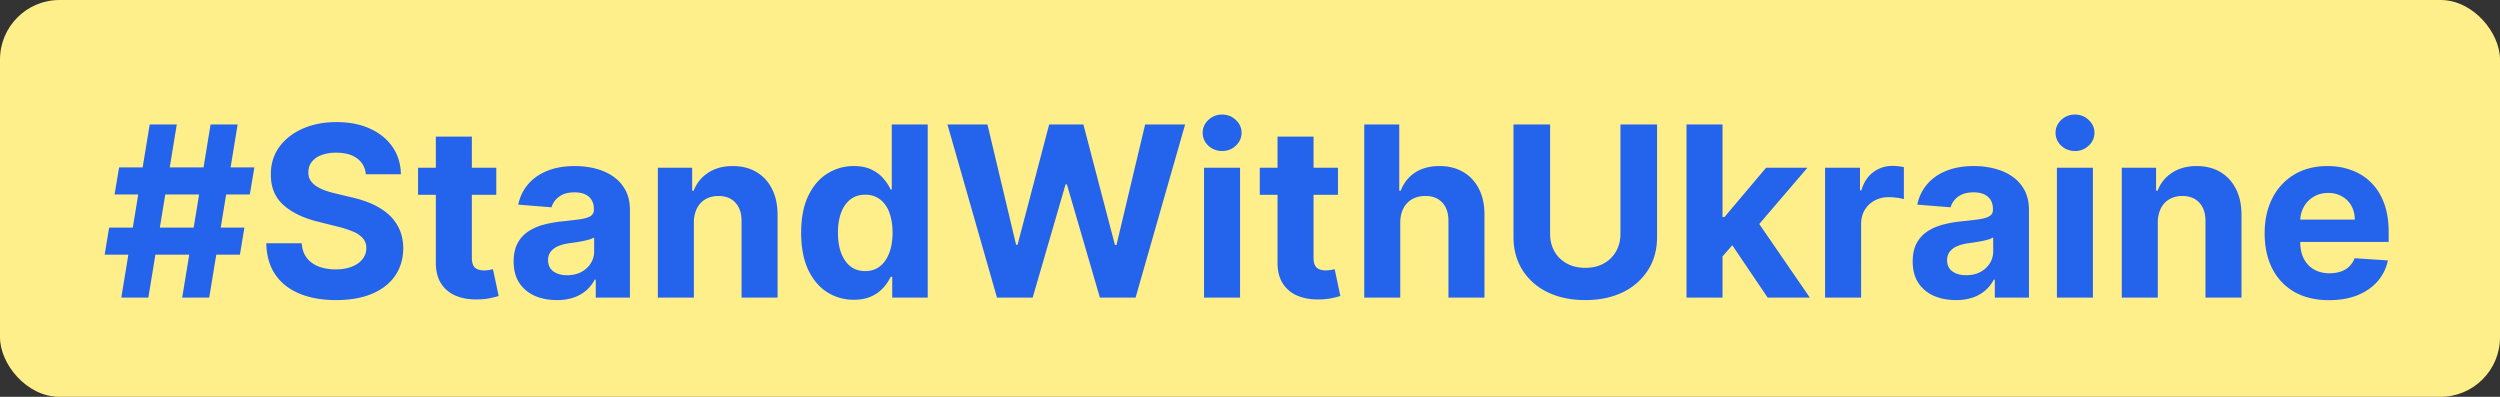 <svg width="126" height="20" fill="none" xmlns="http://www.w3.org/2000/svg"><rect width="100%" height="100%" fill="#333333" stroke="none"/><rect width="126" height="20" rx="3" fill="#FFEF8A"/><path d="m9.182 15 1.431-8.727h1.364L10.545 15H9.182Zm-3.908-2.165.226-1.363h6.818l-.226 1.363H5.274ZM6.114 15l1.431-8.727H8.91L7.477 15H6.113Zm-.341-5.199.23-1.364h6.818l-.23 1.364H5.773ZM18.436 8.783a1.078 1.078 0 0 0-.439-.801c-.258-.19-.609-.286-1.052-.286a2.01 2.01 0 0 0-.763.128 1.074 1.074 0 0 0-.477.345.831.831 0 0 0-.162.503.718.718 0 0 0 .098.409c.074.116.175.217.302.303.128.082.276.154.444.217.167.06.346.11.537.153l.784.188c.38.085.73.199 1.048.34.318.143.594.317.827.525.233.207.413.451.54.733.131.281.198.604.201.967-.003.534-.14.997-.409 1.39-.267.389-.653.691-1.16.907-.502.213-1.108.32-1.819.32-.704 0-1.318-.108-1.84-.324-.52-.216-.927-.536-1.22-.96-.29-.425-.441-.952-.455-1.58h1.785c.02.293.104.537.252.733.15.193.35.34.6.439.253.096.539.145.857.145.313 0 .584-.046.814-.137.233-.09.413-.217.541-.379a.876.876 0 0 0 .192-.558.725.725 0 0 0-.175-.495 1.325 1.325 0 0 0-.503-.34 5.12 5.12 0 0 0-.805-.256l-.95-.239c-.736-.179-1.317-.459-1.743-.84-.426-.38-.638-.893-.635-1.538-.003-.528.138-.99.422-1.384.287-.395.68-.704 1.18-.925.5-.222 1.068-.333 1.705-.333.647 0 1.213.111 1.696.333.485.221.863.53 1.133.925.27.394.41.852.418 1.372h-1.769ZM25.013 8.455v1.363H21.07V8.455h3.942Zm-3.047-1.569h1.815v6.103c0 .167.026.298.077.392.05.09.122.155.213.191a.878.878 0 0 0 .324.056c.085 0 .17-.007.255-.021l.196-.039.286 1.351c-.091.028-.219.061-.384.098-.164.04-.365.064-.6.072-.438.018-.822-.04-1.151-.174a1.605 1.605 0 0 1-.763-.622c-.182-.282-.271-.637-.268-1.066v-6.34ZM28.062 15.124c-.418 0-.79-.073-1.117-.218a1.797 1.797 0 0 1-.775-.652c-.188-.29-.282-.65-.282-1.082 0-.364.067-.67.2-.916a1.62 1.62 0 0 1 .546-.597c.23-.15.491-.264.784-.34.296-.078.605-.132.93-.163.38-.04.687-.077.92-.11.232-.037.402-.091.507-.162a.356.356 0 0 0 .157-.316v-.025c0-.27-.085-.48-.255-.627-.168-.148-.407-.221-.716-.221-.327 0-.587.072-.78.217a1 1 0 0 0-.384.537l-1.679-.136c.086-.398.253-.742.503-1.032.25-.292.573-.517.968-.673.397-.16.858-.239 1.38-.239.364 0 .712.043 1.044.128.335.085.632.217.89.396.262.18.468.41.619.69.15.28.226.613.226 1.002V15h-1.722v-.908h-.051a1.846 1.846 0 0 1-.422.541 1.951 1.951 0 0 1-.635.363 2.622 2.622 0 0 1-.856.128Zm.52-1.253c.267 0 .502-.053.707-.158.204-.108.365-.253.481-.435a1.12 1.12 0 0 0 .175-.617v-.695a.975.975 0 0 1-.234.102 4.248 4.248 0 0 1-.328.081c-.122.023-.245.044-.367.064l-.332.047c-.213.031-.4.08-.559.15a.893.893 0 0 0-.37.276.675.675 0 0 0-.132.426c0 .247.09.436.268.567.182.128.412.192.69.192ZM34.971 11.216V15h-1.815V8.455h1.73v1.154h.077c.145-.38.388-.681.729-.903.34-.224.754-.337 1.24-.337.454 0 .85.1 1.189.299.338.198.6.483.788.852.187.366.281.804.281 1.312V15h-1.815v-3.844c.003-.4-.1-.713-.307-.937-.207-.228-.493-.341-.856-.341-.245 0-.46.052-.648.158-.185.105-.33.258-.435.46a1.596 1.596 0 0 0-.158.72ZM43.033 15.107a2.47 2.47 0 0 1-1.351-.384c-.4-.259-.719-.638-.955-1.138-.232-.503-.349-1.12-.349-1.85 0-.75.12-1.373.362-1.87.242-.5.563-.874.963-1.12.404-.25.845-.376 1.326-.376.366 0 .671.063.916.188.247.122.446.275.596.46.154.182.27.36.35.537h.055V6.273h1.811V15h-1.79v-1.048h-.076a2.341 2.341 0 0 1-.362.54 1.8 1.8 0 0 1-.601.44c-.245.116-.543.175-.895.175Zm.575-1.445c.293 0 .54-.08.742-.239.204-.162.36-.387.468-.677.111-.29.167-.63.167-1.019 0-.389-.054-.727-.162-1.014a1.455 1.455 0 0 0-.47-.665 1.193 1.193 0 0 0-.745-.234c-.298 0-.55.08-.754.243-.205.162-.36.386-.465.673-.105.287-.157.62-.157.997 0 .381.052.718.157 1.01.108.29.263.517.465.682.204.162.456.243.754.243ZM50.248 15l-2.497-8.727h2.016l1.444 6.064h.073l1.594-6.064h1.725l1.59 6.076h.077l1.444-6.076h2.016L57.233 15h-1.798l-1.663-5.706h-.068L52.047 15h-1.799ZM60.683 15V8.455H62.5V15h-1.816Zm.912-7.39a.987.987 0 0 1-.694-.268.87.87 0 0 1-.286-.652c0-.25.095-.464.286-.643a.978.978 0 0 1 .694-.273c.27 0 .5.091.69.273.194.179.29.393.29.643 0 .253-.096.47-.29.652a.972.972 0 0 1-.69.269ZM67.434 8.455v1.363h-3.941V8.455h3.941Zm-3.046-1.569h1.815v6.103c0 .167.025.298.077.392.05.09.122.155.213.191a.878.878 0 0 0 .324.056c.085 0 .17-.007.255-.021.085-.018.15-.03.196-.039l.286 1.351c-.091.028-.219.061-.384.098-.165.04-.365.064-.6.072-.438.018-.822-.04-1.151-.174a1.605 1.605 0 0 1-.763-.622c-.182-.282-.271-.637-.268-1.066v-6.34ZM70.573 11.216V15h-1.815V6.273h1.764v3.336h.076c.148-.386.387-.689.716-.907.33-.222.743-.333 1.24-.333.455 0 .851.1 1.19.299.34.196.605.478.792.848.19.366.284.805.281 1.316V15h-1.815v-3.844c.003-.403-.1-.717-.307-.942-.204-.224-.491-.336-.86-.336-.248 0-.467.052-.657.158a1.118 1.118 0 0 0-.443.46c-.105.199-.16.439-.162.72ZM81.67 6.273h1.846v5.667c0 .637-.152 1.194-.456 1.67a3.05 3.05 0 0 1-1.266 1.117c-.542.264-1.174.397-1.896.397-.724 0-1.358-.133-1.9-.397a3.05 3.05 0 0 1-1.266-1.116c-.301-.478-.452-1.034-.452-1.67V6.272h1.845v5.51c0 .332.073.628.218.886.147.259.355.462.622.61.267.147.578.221.933.221.358 0 .669-.074.933-.222.267-.147.473-.35.618-.609.148-.258.222-.554.222-.886v-5.51ZM86.645 13.117l.004-2.178h.264l2.097-2.484h2.084l-2.817 3.29h-.43l-1.202 1.372ZM85 15V6.273h1.815V15H85Zm4.09 0-1.925-2.85 1.21-1.284L91.217 15h-2.126ZM91.984 15V8.455h1.76v1.142h.068c.12-.407.32-.713.601-.92a1.58 1.58 0 0 1 .972-.316 2.746 2.746 0 0 1 .57.064v1.61a2.367 2.367 0 0 0-.353-.068c-.15-.02-.288-.03-.413-.03-.267 0-.506.059-.716.175a1.287 1.287 0 0 0-.495.477c-.119.205-.178.44-.178.708V15h-1.816ZM98.573 15.124c-.417 0-.79-.073-1.116-.218a1.797 1.797 0 0 1-.776-.652c-.187-.29-.281-.65-.281-1.082 0-.364.067-.67.2-.916.134-.248.316-.446.546-.597.23-.15.491-.264.784-.34.295-.078.605-.132.929-.163.38-.04.687-.077.92-.11.233-.037.402-.091.507-.162a.354.354 0 0 0 .158-.316v-.025c0-.27-.085-.48-.256-.627-.167-.148-.406-.221-.716-.221-.326 0-.586.072-.78.217a1 1 0 0 0-.383.537l-1.679-.136c.085-.398.253-.742.503-1.032.25-.292.572-.517.967-.673.398-.16.858-.239 1.381-.239.364 0 .712.043 1.044.128.335.085.632.217.891.396.261.18.467.41.618.69.15.28.225.613.225 1.002V15h-1.721v-.908h-.051a1.847 1.847 0 0 1-.422.541 1.955 1.955 0 0 1-.635.363 2.623 2.623 0 0 1-.857.128Zm.52-1.253c.267 0 .503-.053.708-.158a1.25 1.25 0 0 0 .481-.435c.117-.181.175-.387.175-.617v-.695a.975.975 0 0 1-.235.102 4.118 4.118 0 0 1-.328.081 16.25 16.25 0 0 1-.366.064l-.333.047c-.213.031-.399.08-.558.15a.893.893 0 0 0-.37.276.675.675 0 0 0-.133.426c0 .247.09.436.269.567.182.128.412.192.69.192ZM103.668 15V8.455h1.815V15h-1.815Zm.912-7.39a.987.987 0 0 1-.695-.268.871.871 0 0 1-.285-.652c0-.25.095-.464.285-.643a.978.978 0 0 1 .695-.273c.27 0 .5.091.69.273.193.179.29.393.29.643 0 .253-.097.47-.29.652a.97.97 0 0 1-.69.269ZM108.753 11.216V15h-1.816V8.455h1.73v1.154h.077c.145-.38.388-.681.729-.903.341-.224.754-.337 1.24-.337.454 0 .851.1 1.189.299.338.198.601.483.788.852.188.366.281.804.281 1.312V15h-1.815v-3.844c.003-.4-.099-.713-.307-.937-.207-.228-.493-.341-.856-.341a1.3 1.3 0 0 0-.648.158c-.185.105-.33.258-.435.46a1.6 1.6 0 0 0-.157.72ZM117.385 15.128c-.673 0-1.253-.136-1.739-.41a2.804 2.804 0 0 1-1.116-1.167c-.261-.505-.392-1.104-.392-1.794 0-.673.131-1.264.392-1.773a2.893 2.893 0 0 1 1.104-1.189c.477-.284 1.037-.426 1.679-.426.431 0 .833.07 1.206.21.375.135.701.341.98.617.281.276.5.622.656 1.04.156.415.234.9.234 1.457v.499h-5.527v-1.125h3.819c0-.262-.057-.493-.171-.695a1.222 1.222 0 0 0-.473-.473 1.348 1.348 0 0 0-.694-.175c-.276 0-.52.064-.733.192a1.345 1.345 0 0 0-.495.507c-.119.21-.18.445-.183.703v1.07c0 .324.06.604.179.84.122.235.294.417.516.545.221.128.484.192.788.192.202 0 .386-.029.554-.085a1.098 1.098 0 0 0 .703-.673l1.679.11c-.085.403-.26.756-.524 1.057-.261.298-.6.531-1.014.699-.412.165-.888.247-1.428.247Z" fill="#2463EB"/></svg>
